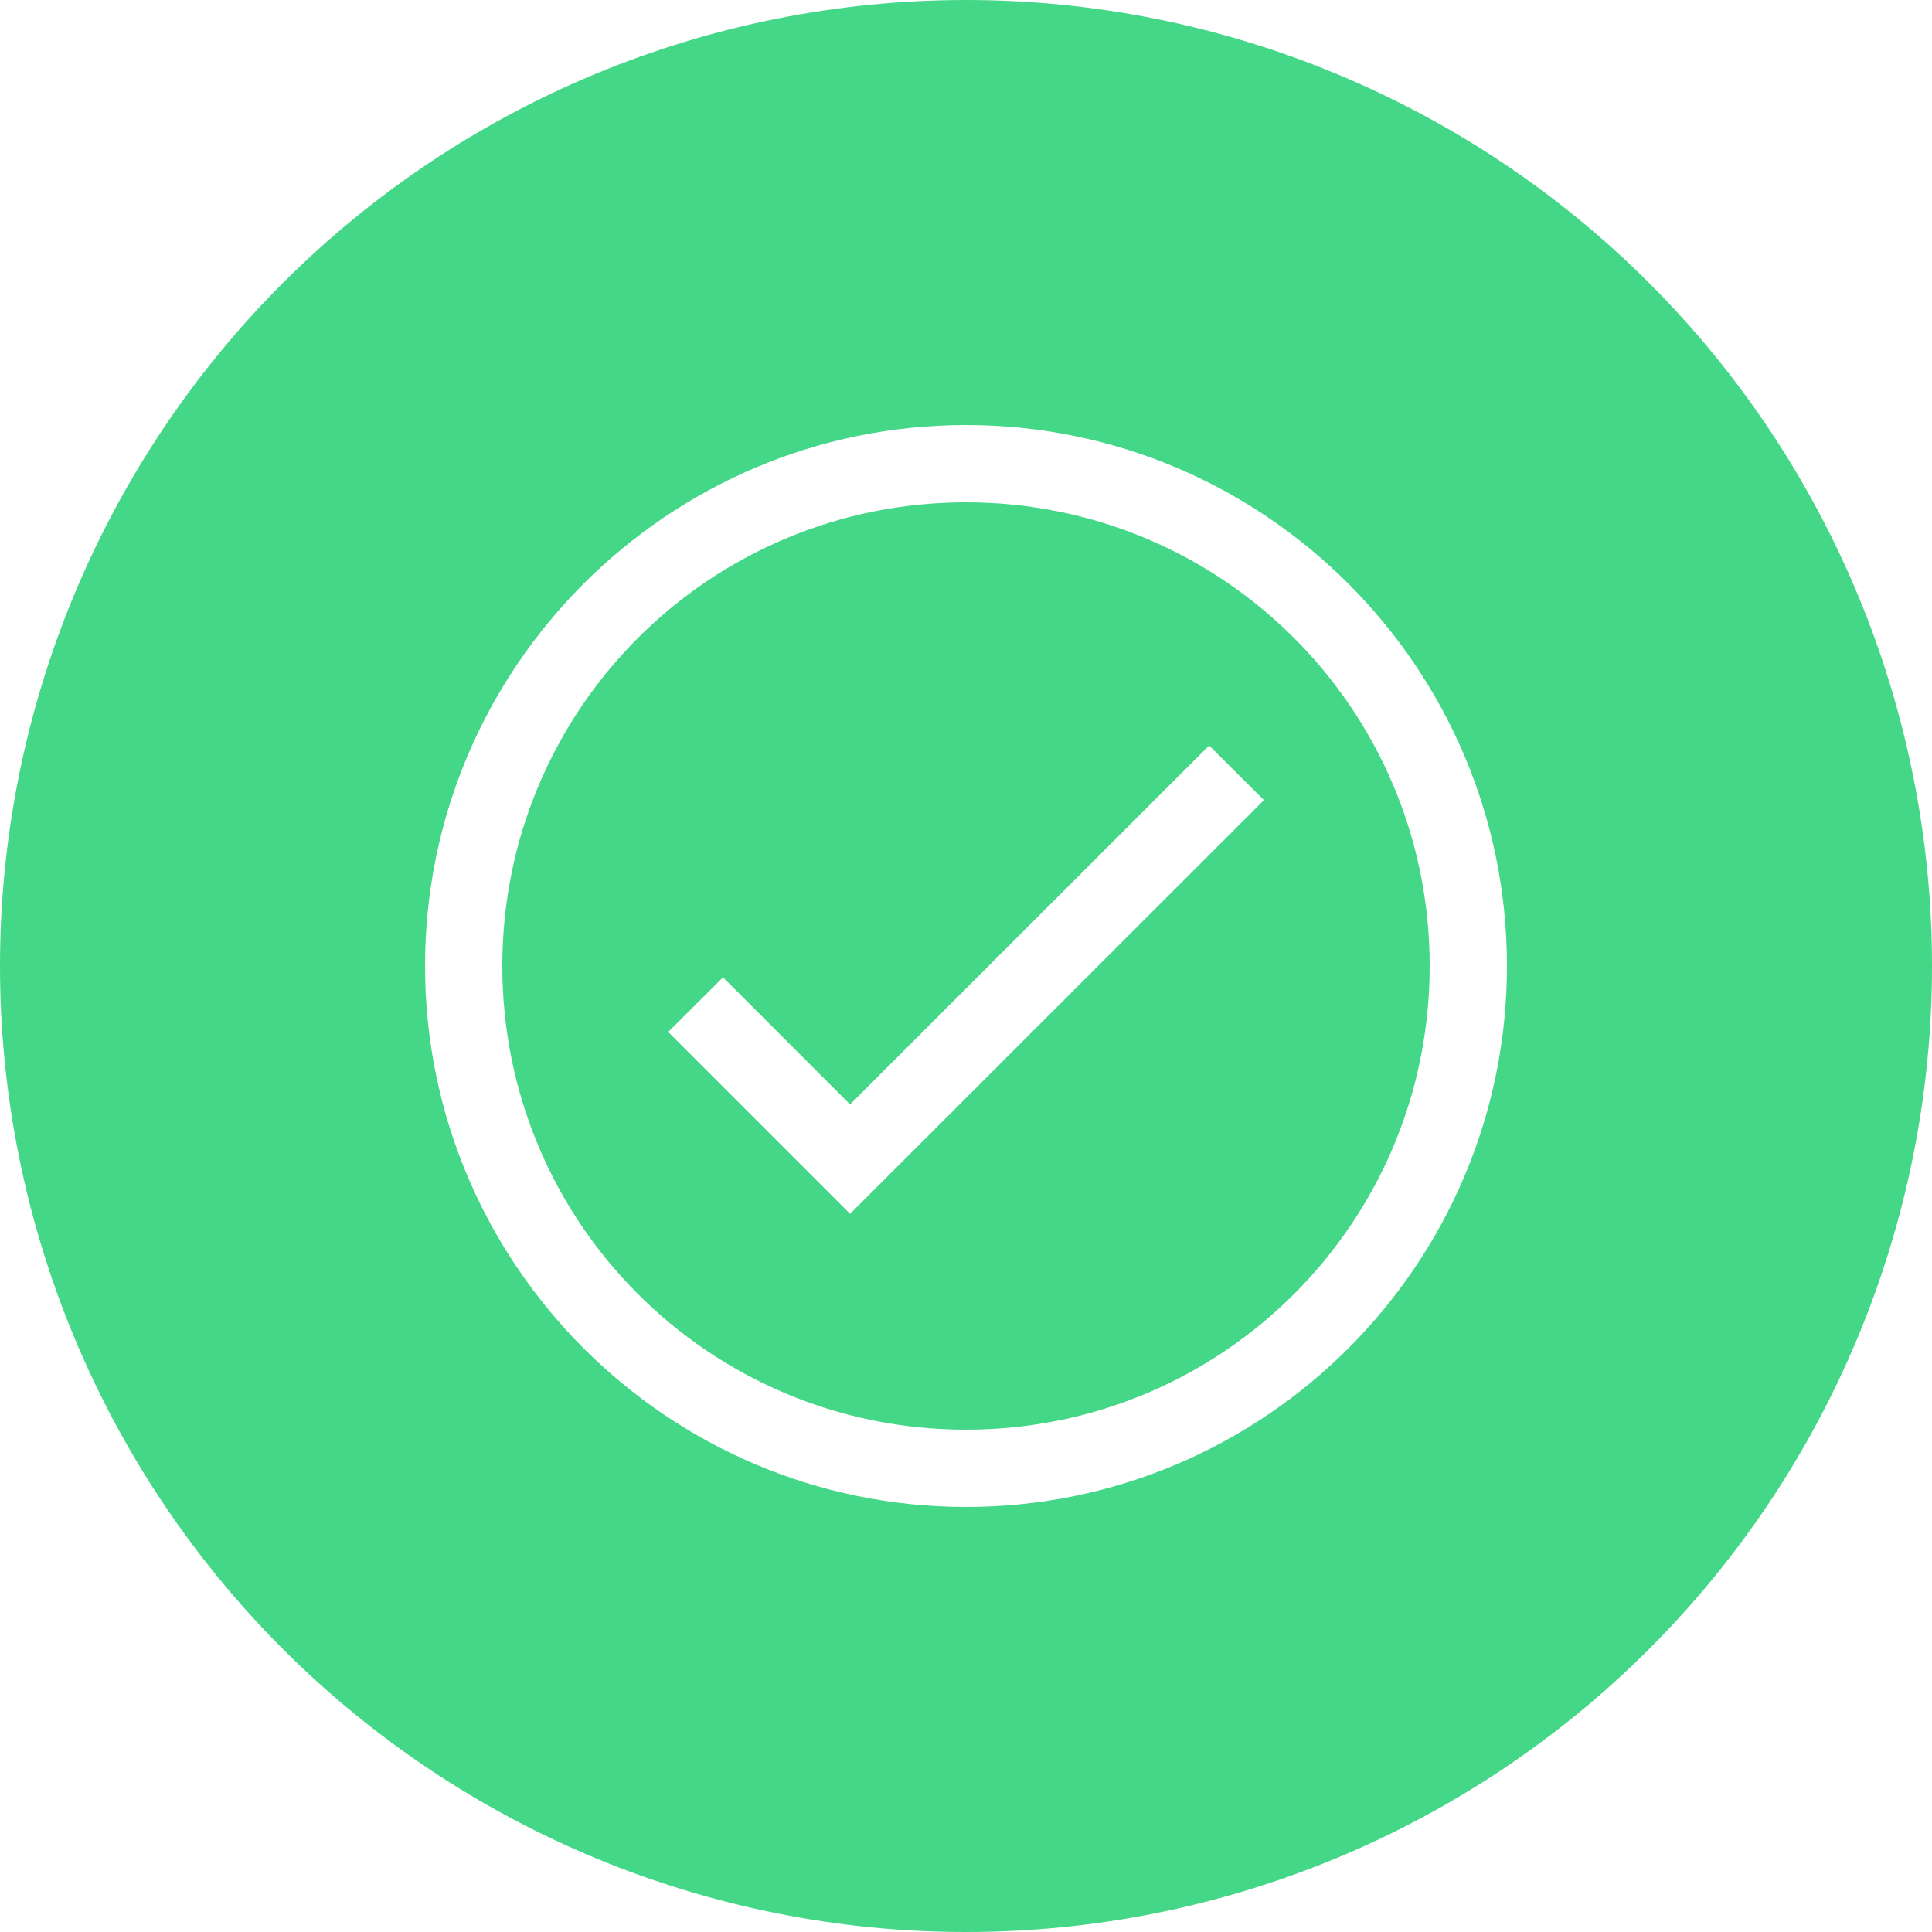 <svg width="110" height="110" viewBox="0 0 110 110" fill="none" xmlns="http://www.w3.org/2000/svg">
<g clip-path="url(#clip0)">
<path fill-rule="evenodd" clip-rule="evenodd" d="M55 0C40.413 0 26.424 5.795 16.109 16.109C5.795 26.424 0 40.413 0 55C0 69.587 5.795 83.576 16.109 93.891C26.424 104.205 40.413 110 55 110C69.587 110 83.576 104.205 93.891 93.891C104.205 83.576 110 69.587 110 55C110 40.413 104.205 26.424 93.891 16.109C83.576 5.795 69.587 0 55 0ZM55 24.2C71.984 24.2 85.8 38.016 85.8 55C85.8 71.984 71.984 85.8 55 85.8C38.016 85.8 24.2 71.984 24.2 55C24.2 38.016 38.016 24.2 55 24.2ZM55 28.6C40.394 28.6 28.6 40.394 28.6 55C28.6 69.607 40.394 81.4 55 81.4C69.606 81.4 81.4 69.607 81.4 55C81.4 40.394 69.606 28.6 55 28.6ZM68.844 42.444L71.964 45.556L48.4 69.111L38.044 58.755L41.164 55.645L48.4 62.88L68.844 42.444Z" fill="#43D787"/>
</g>
<defs>
<clipPath id="clip0">
<rect width="110" height="110" fill="white"/>
</clipPath>
</defs>
</svg>
